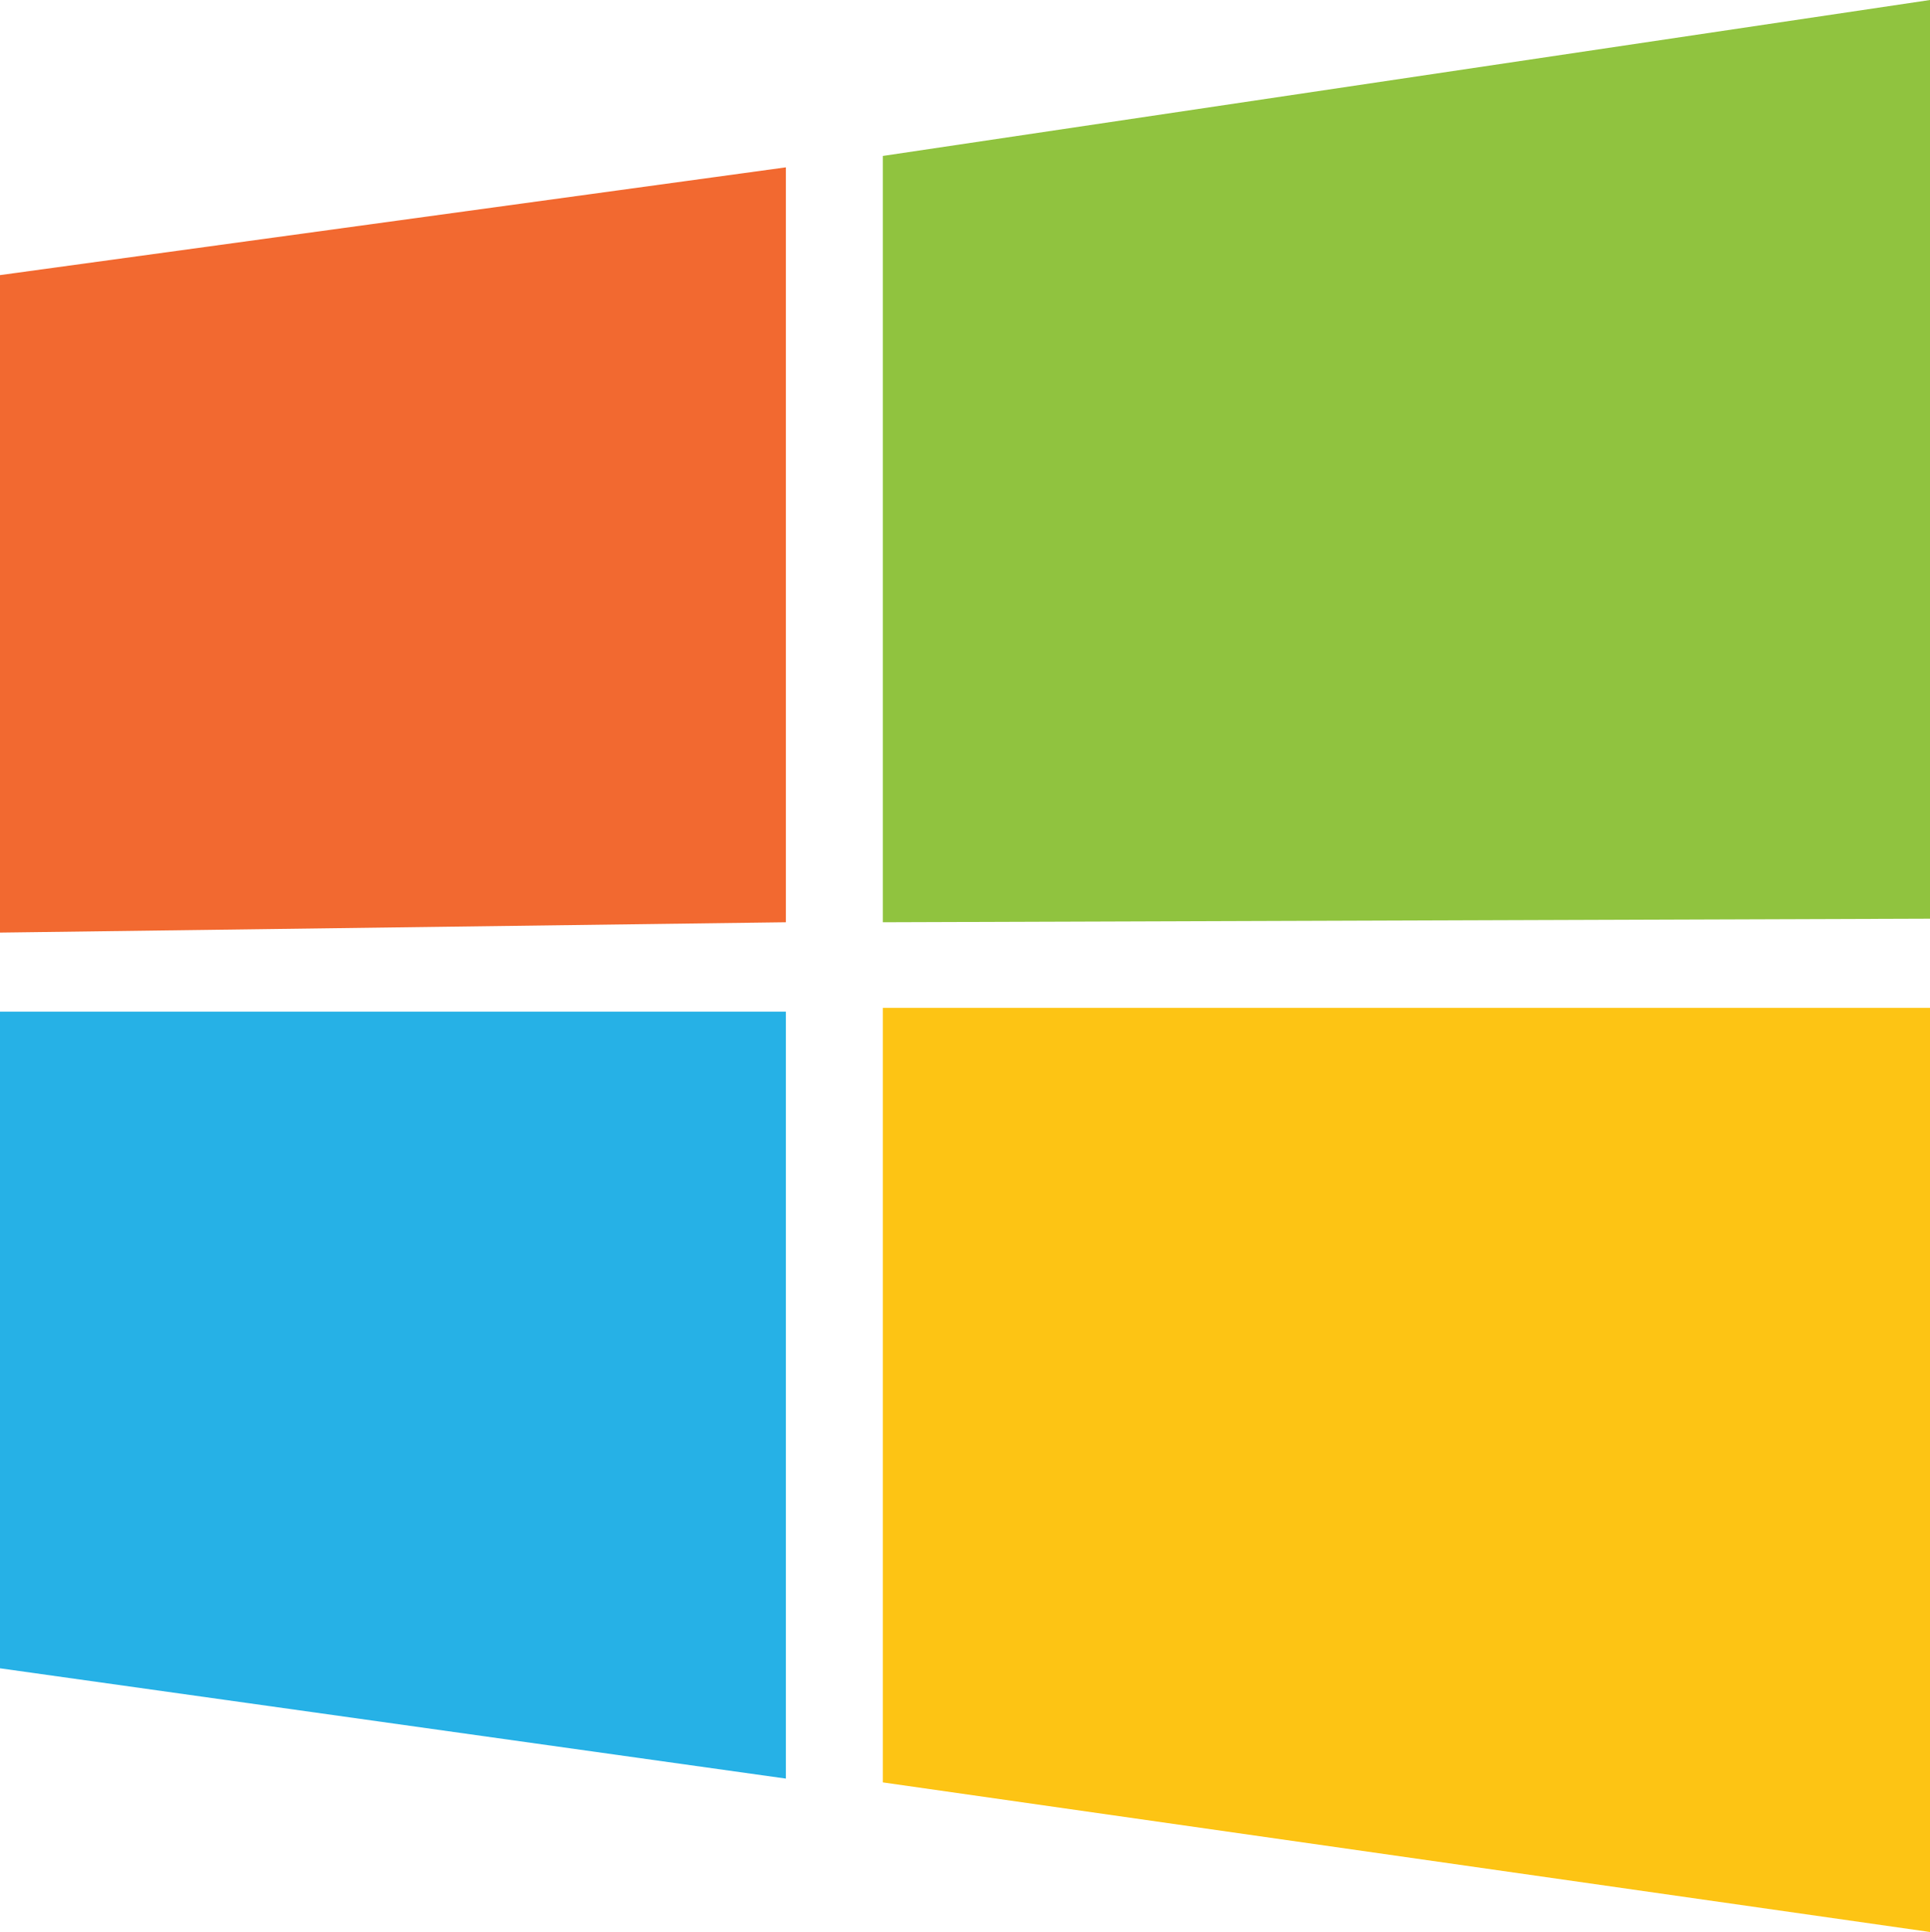 <?xml version="1.0" encoding="utf-8"?>
<!-- Generator: Adobe Illustrator 18.0.0, SVG Export Plug-In . SVG Version: 6.00 Build 0)  -->
<!DOCTYPE svg PUBLIC "-//W3C//DTD SVG 1.1//EN" "http://www.w3.org/Graphics/SVG/1.1/DTD/svg11.dtd">
<svg version="1.1" id="Layer_1" xmlns="http://www.w3.org/2000/svg" xmlns:xlink="http://www.w3.org/1999/xlink" x="0px" y="0px"
	 viewBox="0 0 253.797 254" enable-background="new 0 0 253.797 254" xml:space="preserve">
<polygon fill="#90C33F" points="253.797,120.781 116.094,121.25 116.094,20.5 253.797,0 "/>
<polygon fill="#F26930" points="0,122.609 103.344,121.25 103.344,22 0,36.167 "/>
<polygon fill="#FDC414" points="253.797,254 116.094,234.333 116.094,132.5 253.797,132.5 "/>
<polygon fill="#26B1E6" points="103.344,233.833 0,219.333 0,133 103.344,133 "/>
</svg>
